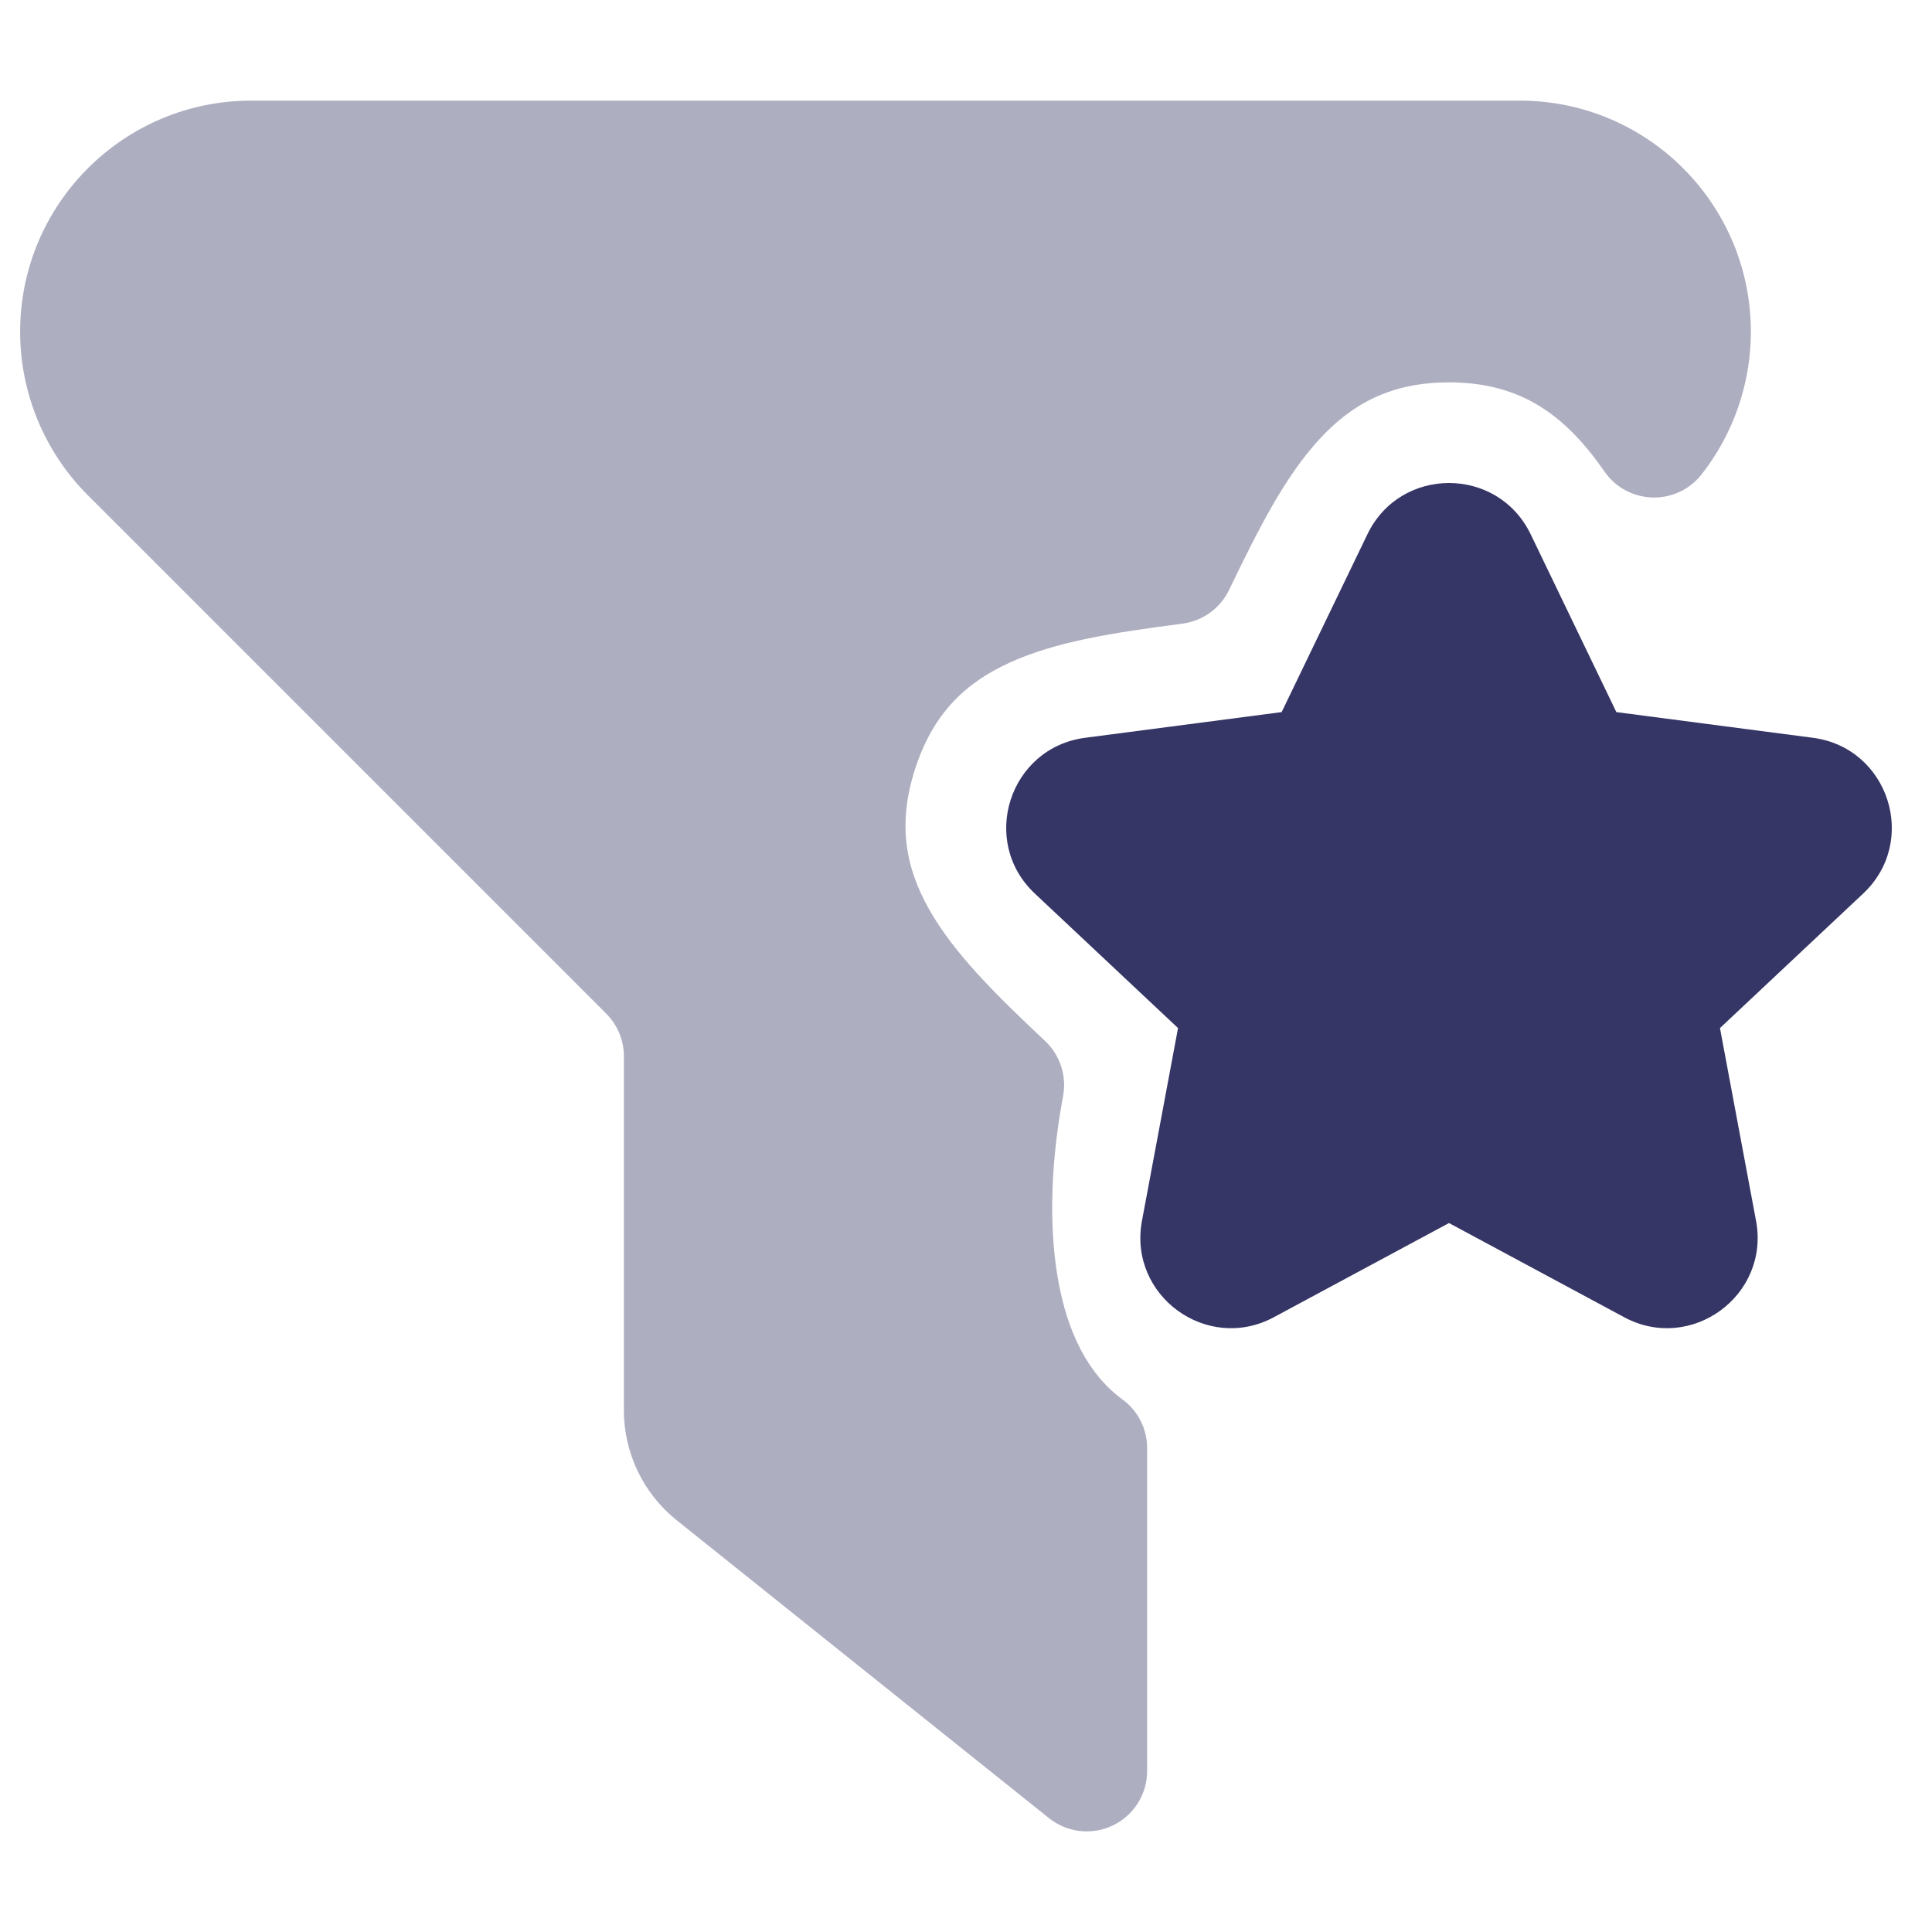 <svg width="24" height="24" viewBox="0 0 24 24" fill="none" xmlns="http://www.w3.org/2000/svg">
<path opacity="0.4" d="M3.121 1.25C1.536 1.25 0.25 2.536 0.25 4.121C0.25 4.883 0.553 5.613 1.091 6.152L7.53 12.591C7.671 12.732 7.75 12.922 7.75 13.121V17.519C7.75 18.051 7.992 18.554 8.407 18.886L13.031 22.586C13.257 22.766 13.565 22.801 13.825 22.676C14.085 22.551 14.25 22.288 14.25 22V17.988C14.25 17.749 14.136 17.524 13.942 17.383C13.527 17.079 13.258 16.567 13.139 15.869C13.02 15.172 13.065 14.368 13.206 13.616C13.253 13.364 13.169 13.107 12.982 12.931C12.366 12.352 11.852 11.845 11.54 11.293C11.254 10.784 11.144 10.245 11.368 9.551C11.594 8.852 12.003 8.478 12.539 8.233C13.122 7.966 13.843 7.858 14.689 7.747C14.94 7.714 15.158 7.557 15.268 7.329C15.636 6.565 15.962 5.919 16.395 5.451C16.794 5.02 17.274 4.75 18.002 4.75C18.902 4.75 19.451 5.166 19.932 5.858C20.067 6.054 20.288 6.173 20.526 6.18C20.764 6.187 20.991 6.081 21.138 5.893C21.532 5.39 21.75 4.767 21.75 4.121C21.75 2.536 20.465 1.25 18.879 1.25H3.121Z" fill="#353566"/>
<path d="M19.014 6.636C18.604 5.788 17.396 5.788 16.987 6.636L15.921 8.846L13.48 9.165C12.539 9.288 12.163 10.45 12.855 11.1L14.634 12.771L14.186 15.165C14.012 16.093 14.992 16.81 15.824 16.363L18 15.193L20.176 16.363C21.008 16.81 21.988 16.093 21.814 15.165L21.366 12.771L23.145 11.1C23.837 10.45 23.462 9.288 22.52 9.165L20.079 8.846L19.014 6.636Z" fill="#353566"/>
</svg>
